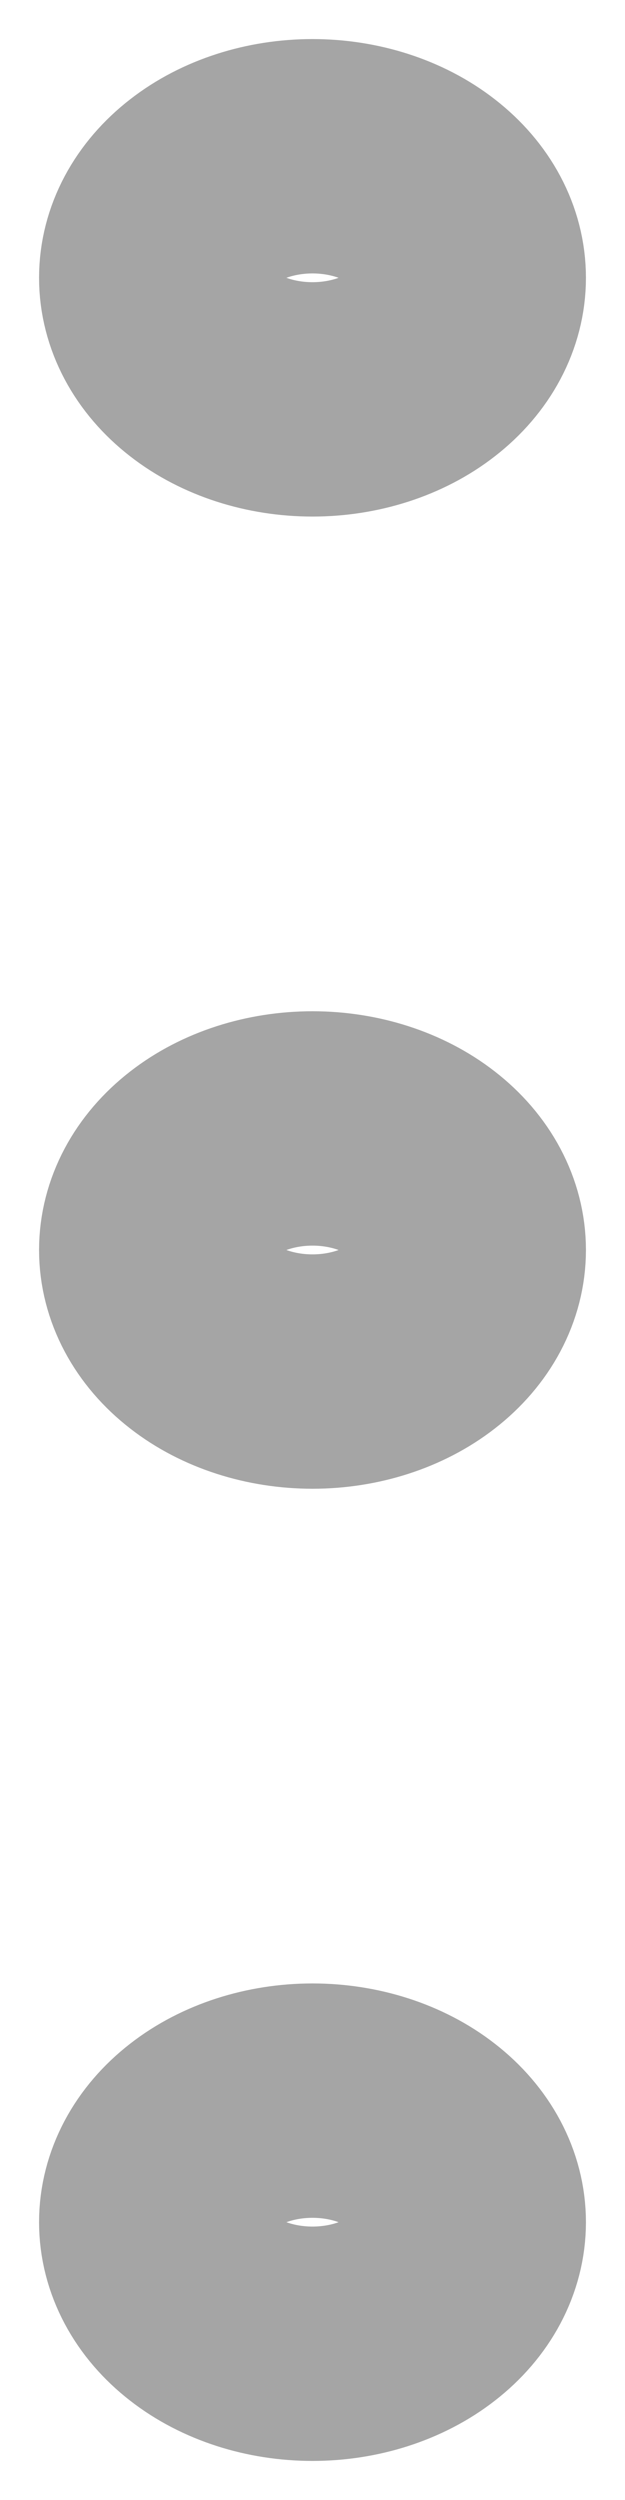 <svg width="4" height="16" viewBox="0 0 4 16" fill="none" xmlns="http://www.w3.org/2000/svg">
<path id="Vector" d="M2 2.556C1.735 2.556 1.48 2.474 1.293 2.328C1.105 2.182 1 1.984 1 1.778C1 1.571 1.105 1.374 1.293 1.228C1.48 1.082 1.735 1 2 1C2.265 1 2.52 1.082 2.707 1.228C2.895 1.374 3 1.571 3 1.778C3 1.984 2.895 2.182 2.707 2.328C2.52 2.474 2.265 2.556 2 2.556ZM2 8.778C1.735 8.778 1.48 8.696 1.293 8.55C1.105 8.404 1 8.206 1 8C1 7.794 1.105 7.596 1.293 7.45C1.48 7.304 1.735 7.222 2 7.222C2.265 7.222 2.52 7.304 2.707 7.45C2.895 7.596 3 7.794 3 8C3 8.206 2.895 8.404 2.707 8.55C2.52 8.696 2.265 8.778 2 8.778ZM2 15C1.735 15 1.48 14.918 1.293 14.772C1.105 14.626 1 14.428 1 14.222C1 14.016 1.105 13.818 1.293 13.672C1.48 13.526 1.735 13.444 2 13.444C2.265 13.444 2.52 13.526 2.707 13.672C2.895 13.818 3 14.016 3 14.222C3 14.428 2.895 14.626 2.707 14.772C2.52 14.918 2.265 15 2 15Z" stroke="#A5A5A5" stroke-width="1.5" stroke-linecap="round" stroke-linejoin="round"/>
</svg>

